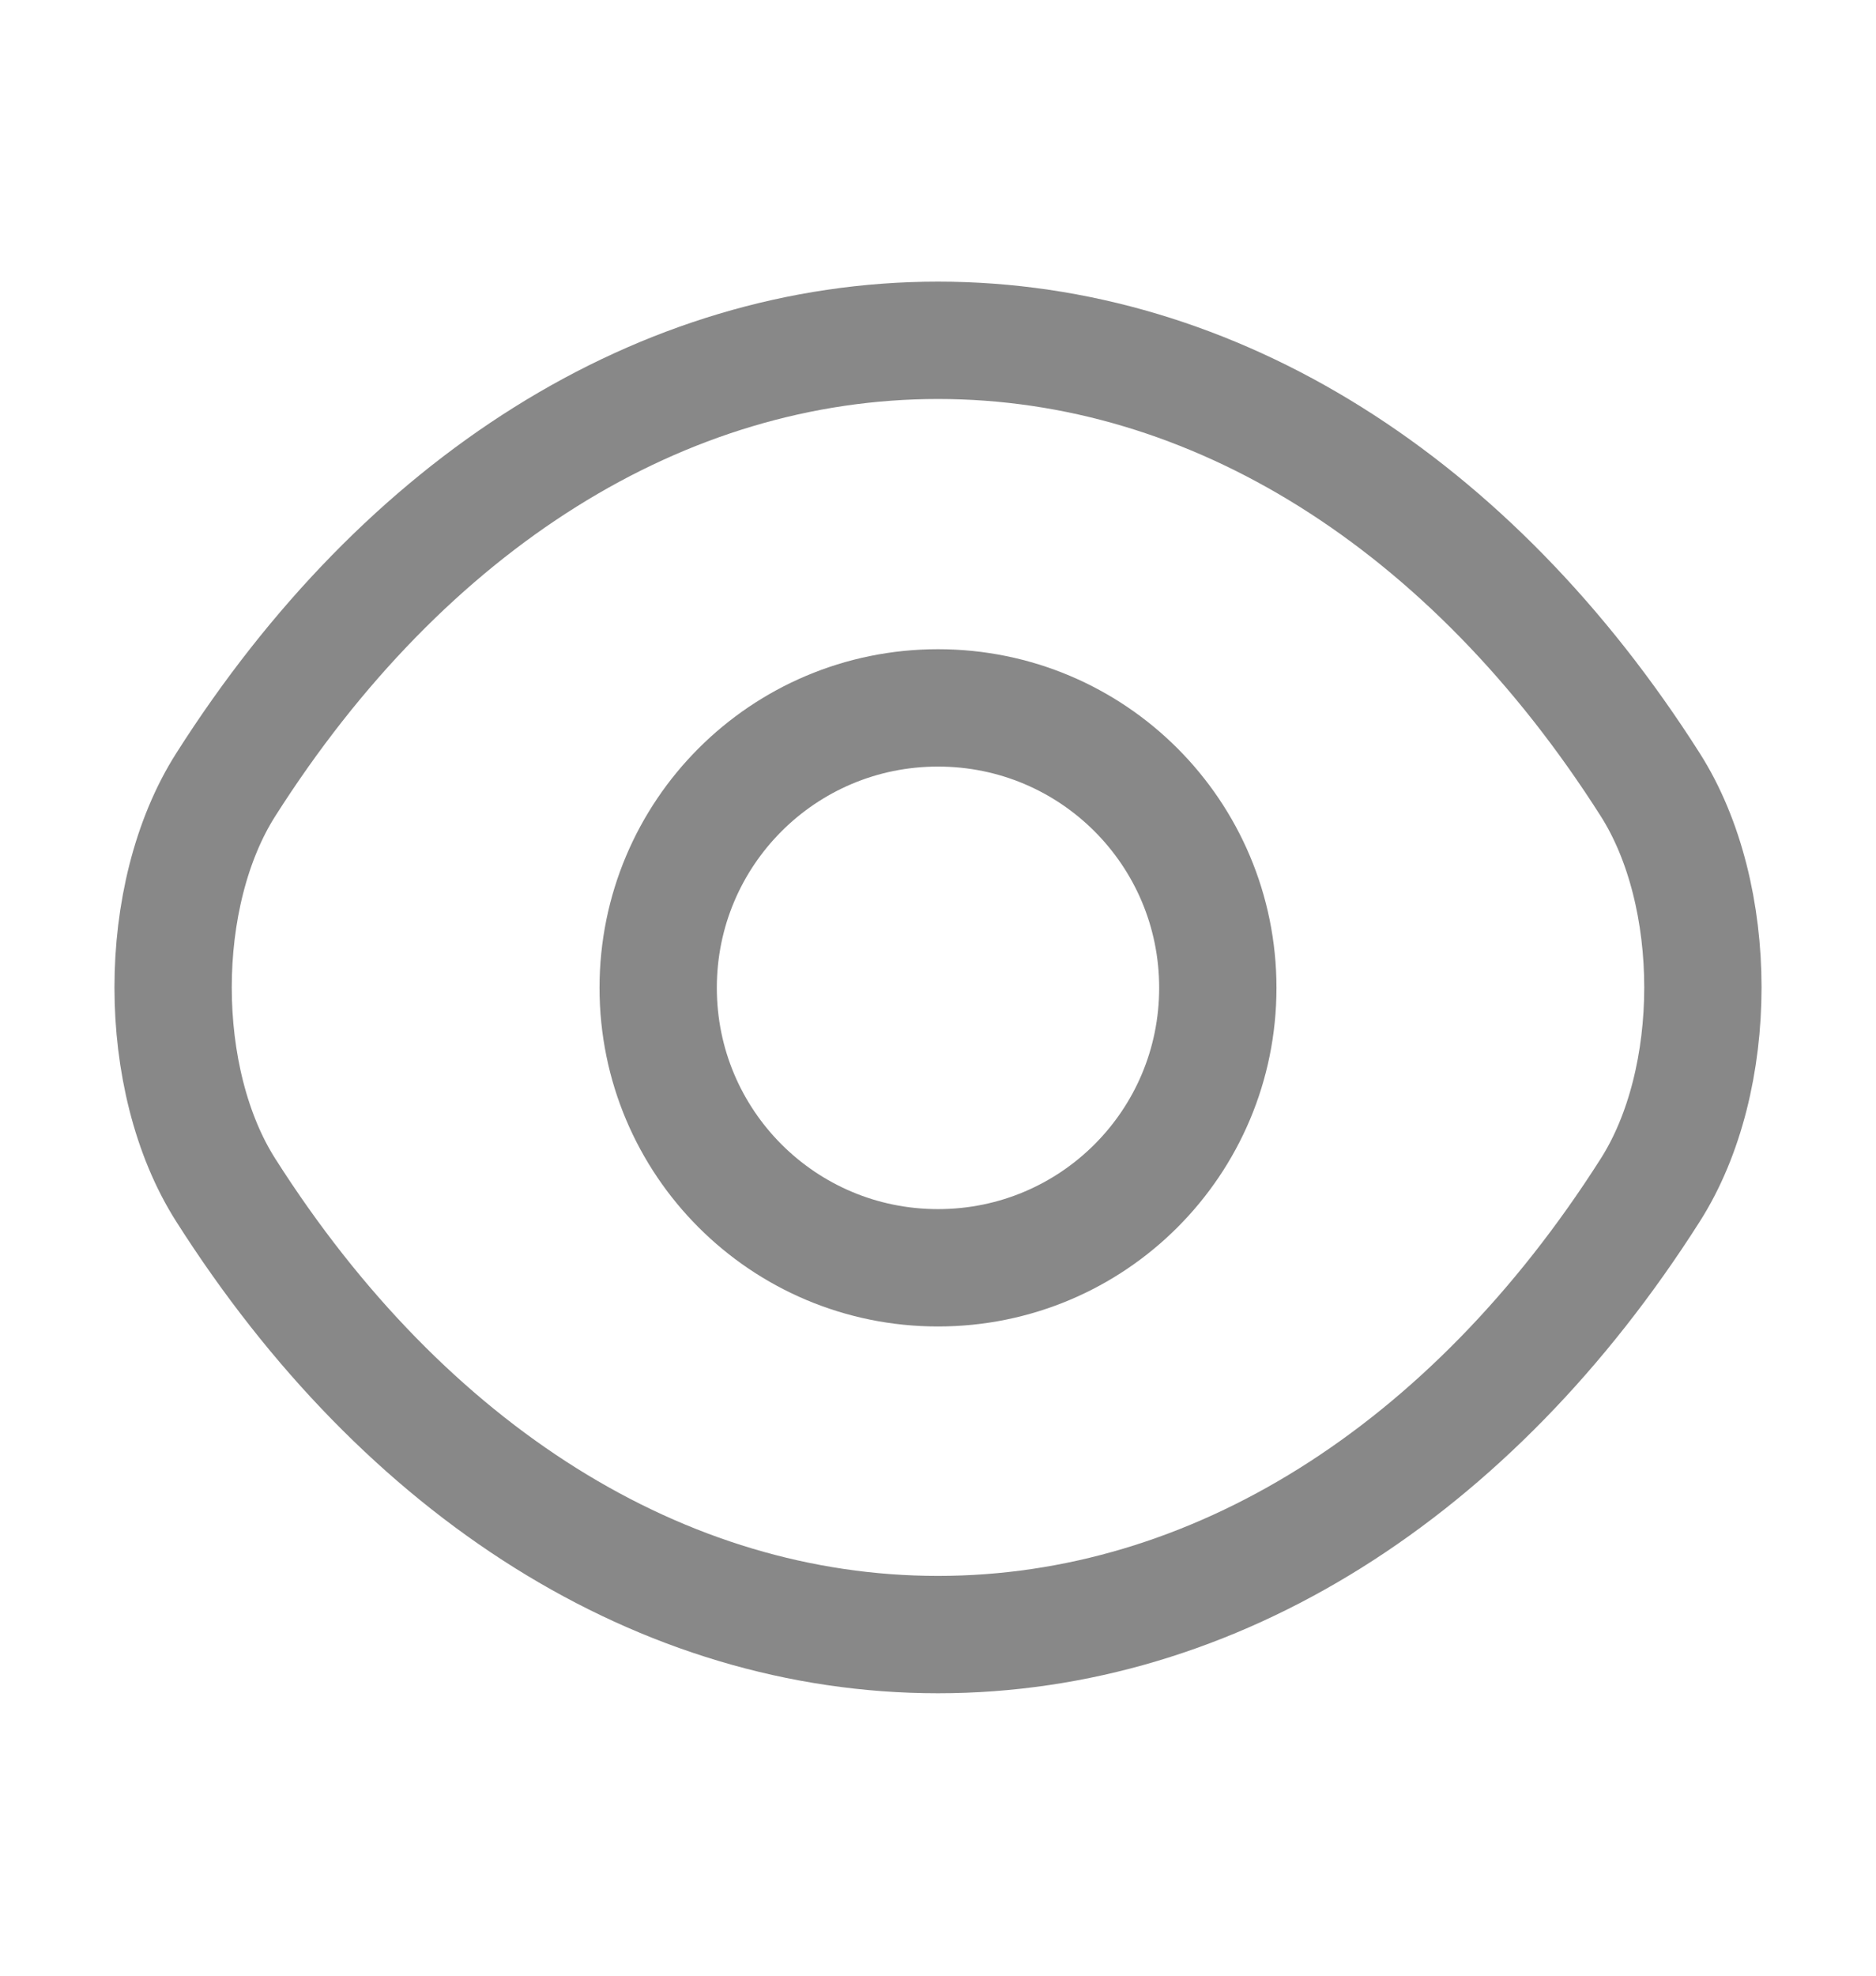 <svg width="19" height="20" viewBox="0 0 19 20" fill="none" xmlns="http://www.w3.org/2000/svg">
<path d="M12.334 10C12.334 11.568 11.068 12.834 9.5 12.834C7.933 12.834 6.666 11.568 6.666 10C6.666 8.433 7.933 7.166 9.5 7.166C11.068 7.166 12.334 8.433 12.334 10Z" stroke="#888888" stroke-width="1.188" stroke-linecap="round" stroke-linejoin="round"/>
<path d="M9.5 16.547C12.295 16.547 14.899 14.9 16.712 12.05C17.425 10.934 17.425 9.058 16.712 7.941C14.899 5.091 12.295 3.445 9.5 3.445C6.705 3.445 4.101 5.091 2.288 7.941C1.575 9.058 1.575 10.934 2.288 12.05C4.101 14.9 6.705 16.547 9.5 16.547Z" stroke="#888888" stroke-width="1.188" stroke-linecap="round" stroke-linejoin="round"/>
</svg>
